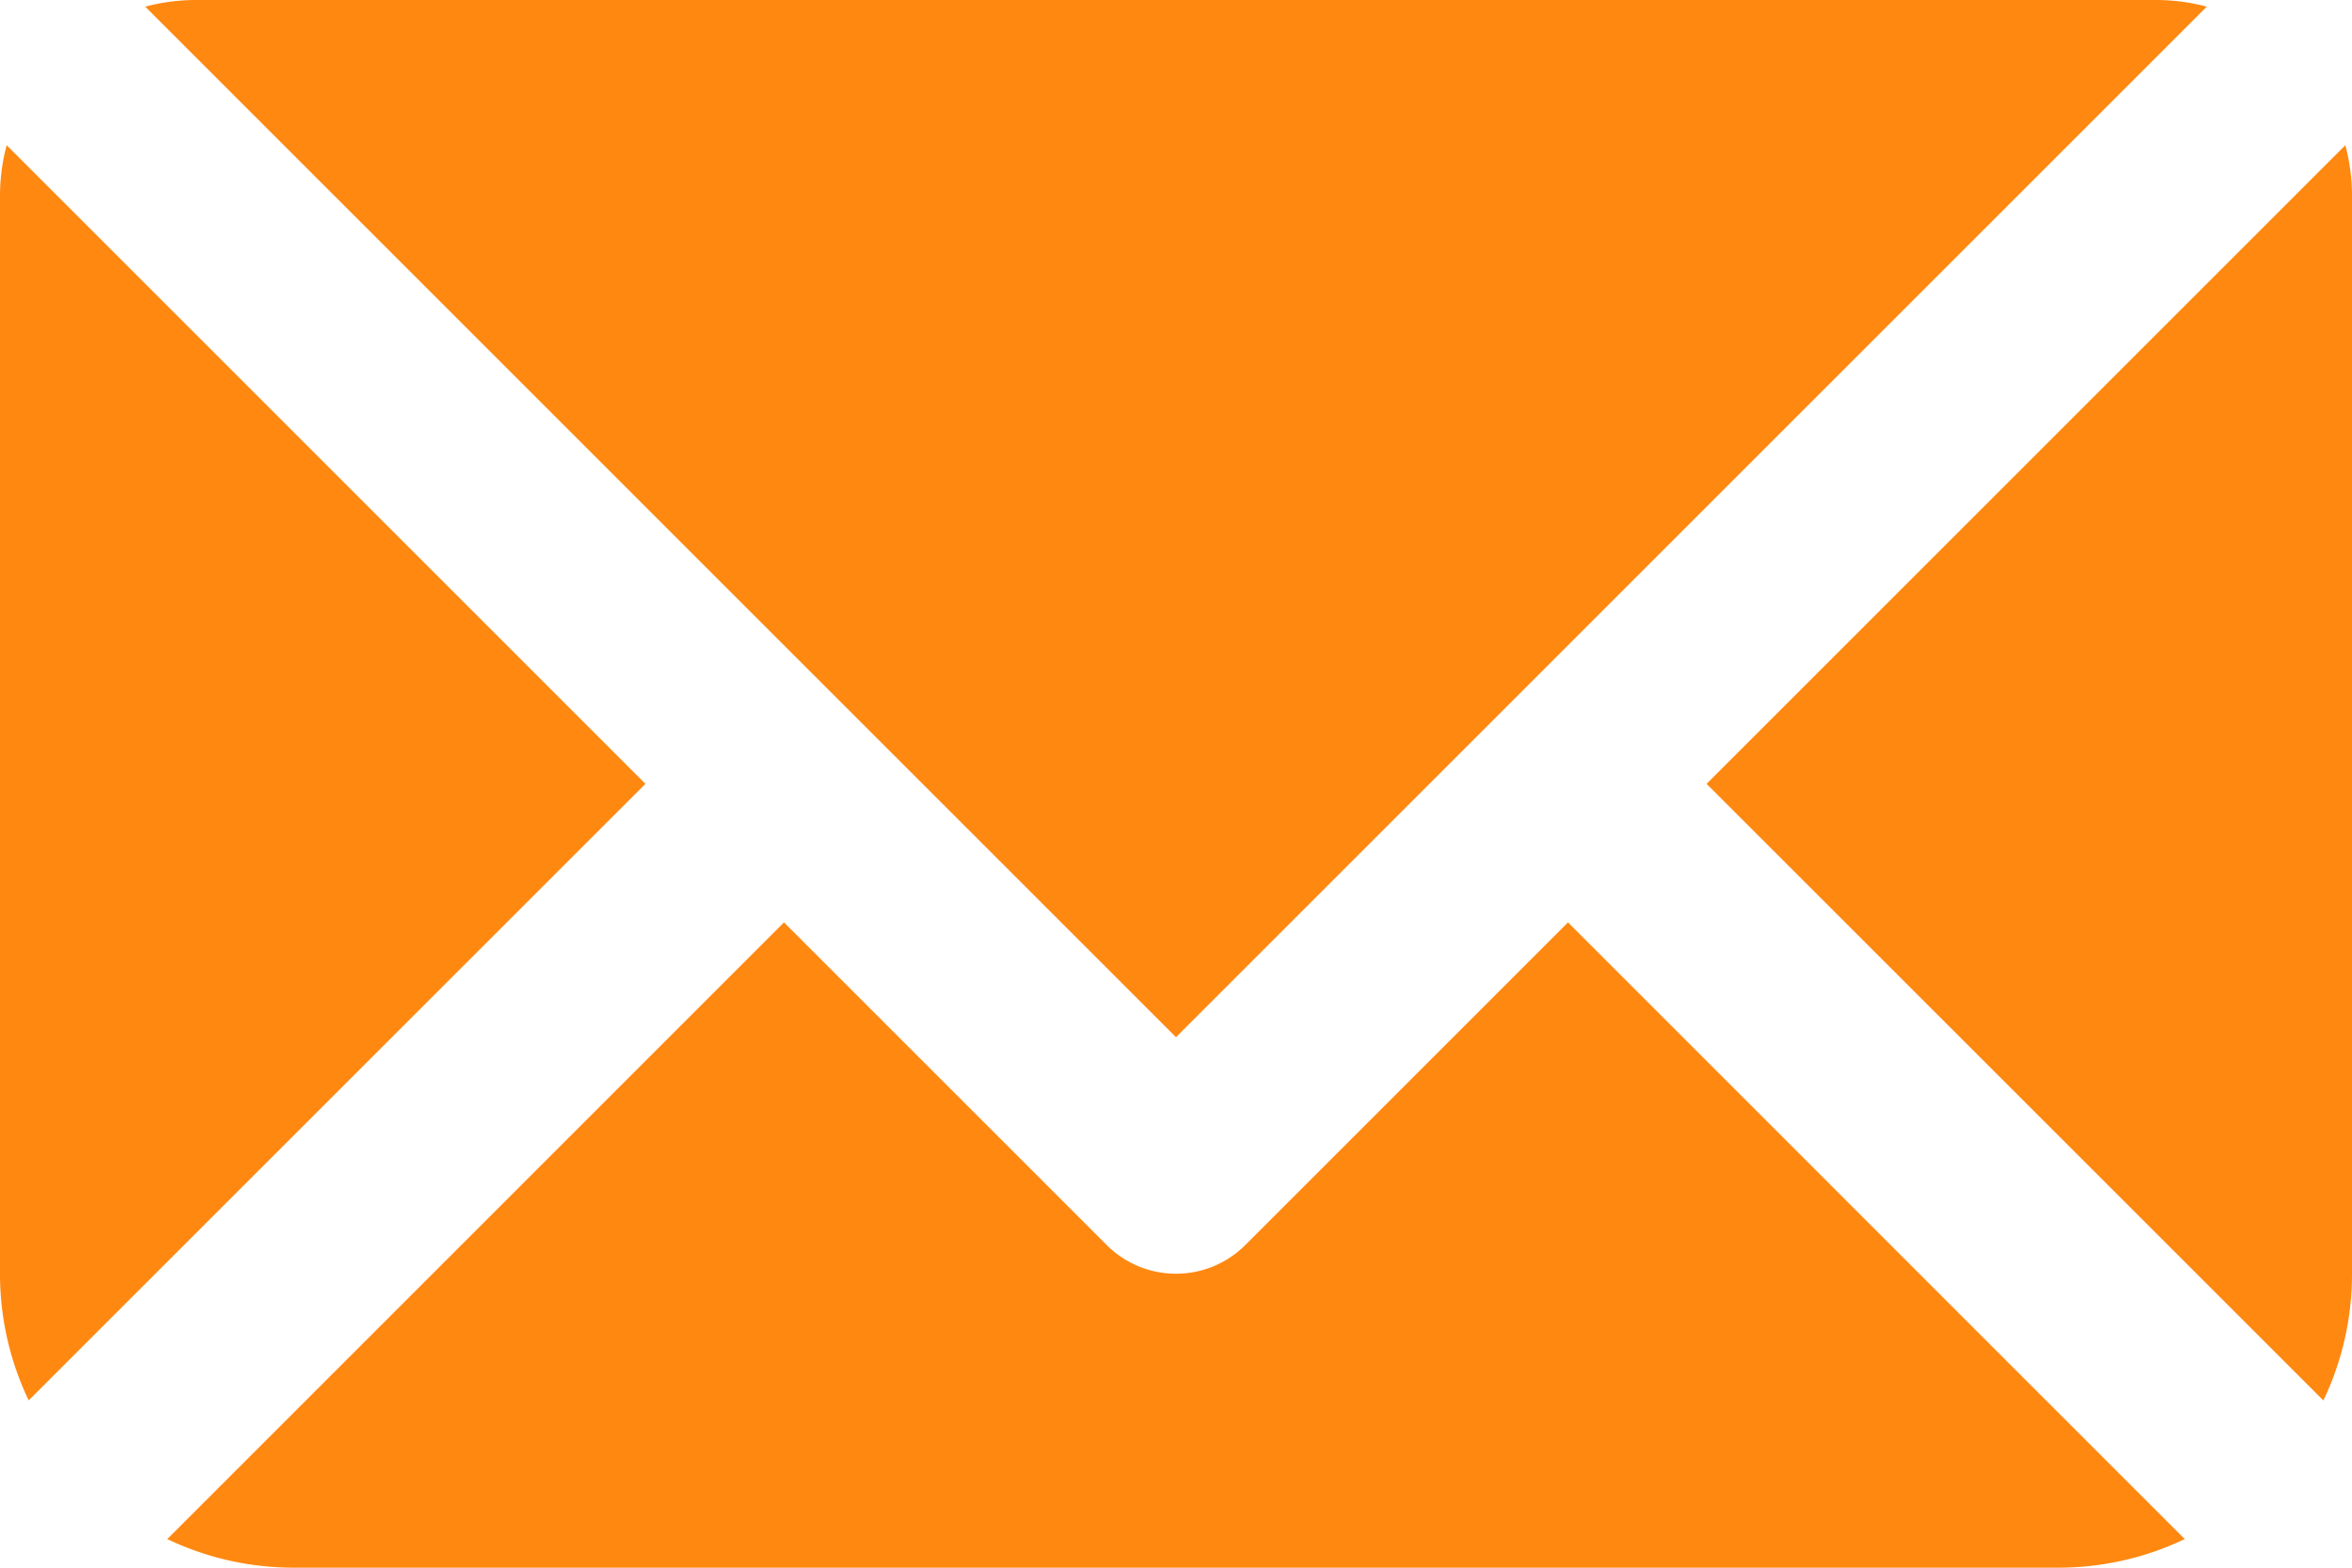 <svg viewBox="0 0 24 16" xmlns="http://www.w3.org/2000/svg" aria-hidden="true"><path d="M22.518.068L12 10.586 1.482.068C1.647.024 1.821 0 2 0h20c.18 0 .353.024.518.068zm1.414 1.414c.044.165.068.339.068.518v11c0 .463-.105.902-.292 1.293L17.414 8l6.518-6.518zm-1.639 14.226c-.391.187-.83.292-1.293.292H3c-.463 0-.902-.105-1.293-.292L8 9.414l3.293 3.293a1 1 0 001.414 0L16 9.414l6.293 6.294zm-22-1.415A2.988 2.988 0 010 13V2c0-.18.024-.353.068-.518L6.586 8 .292 14.293z" fill="#F81" fill-rule="nonzero"></path></svg>